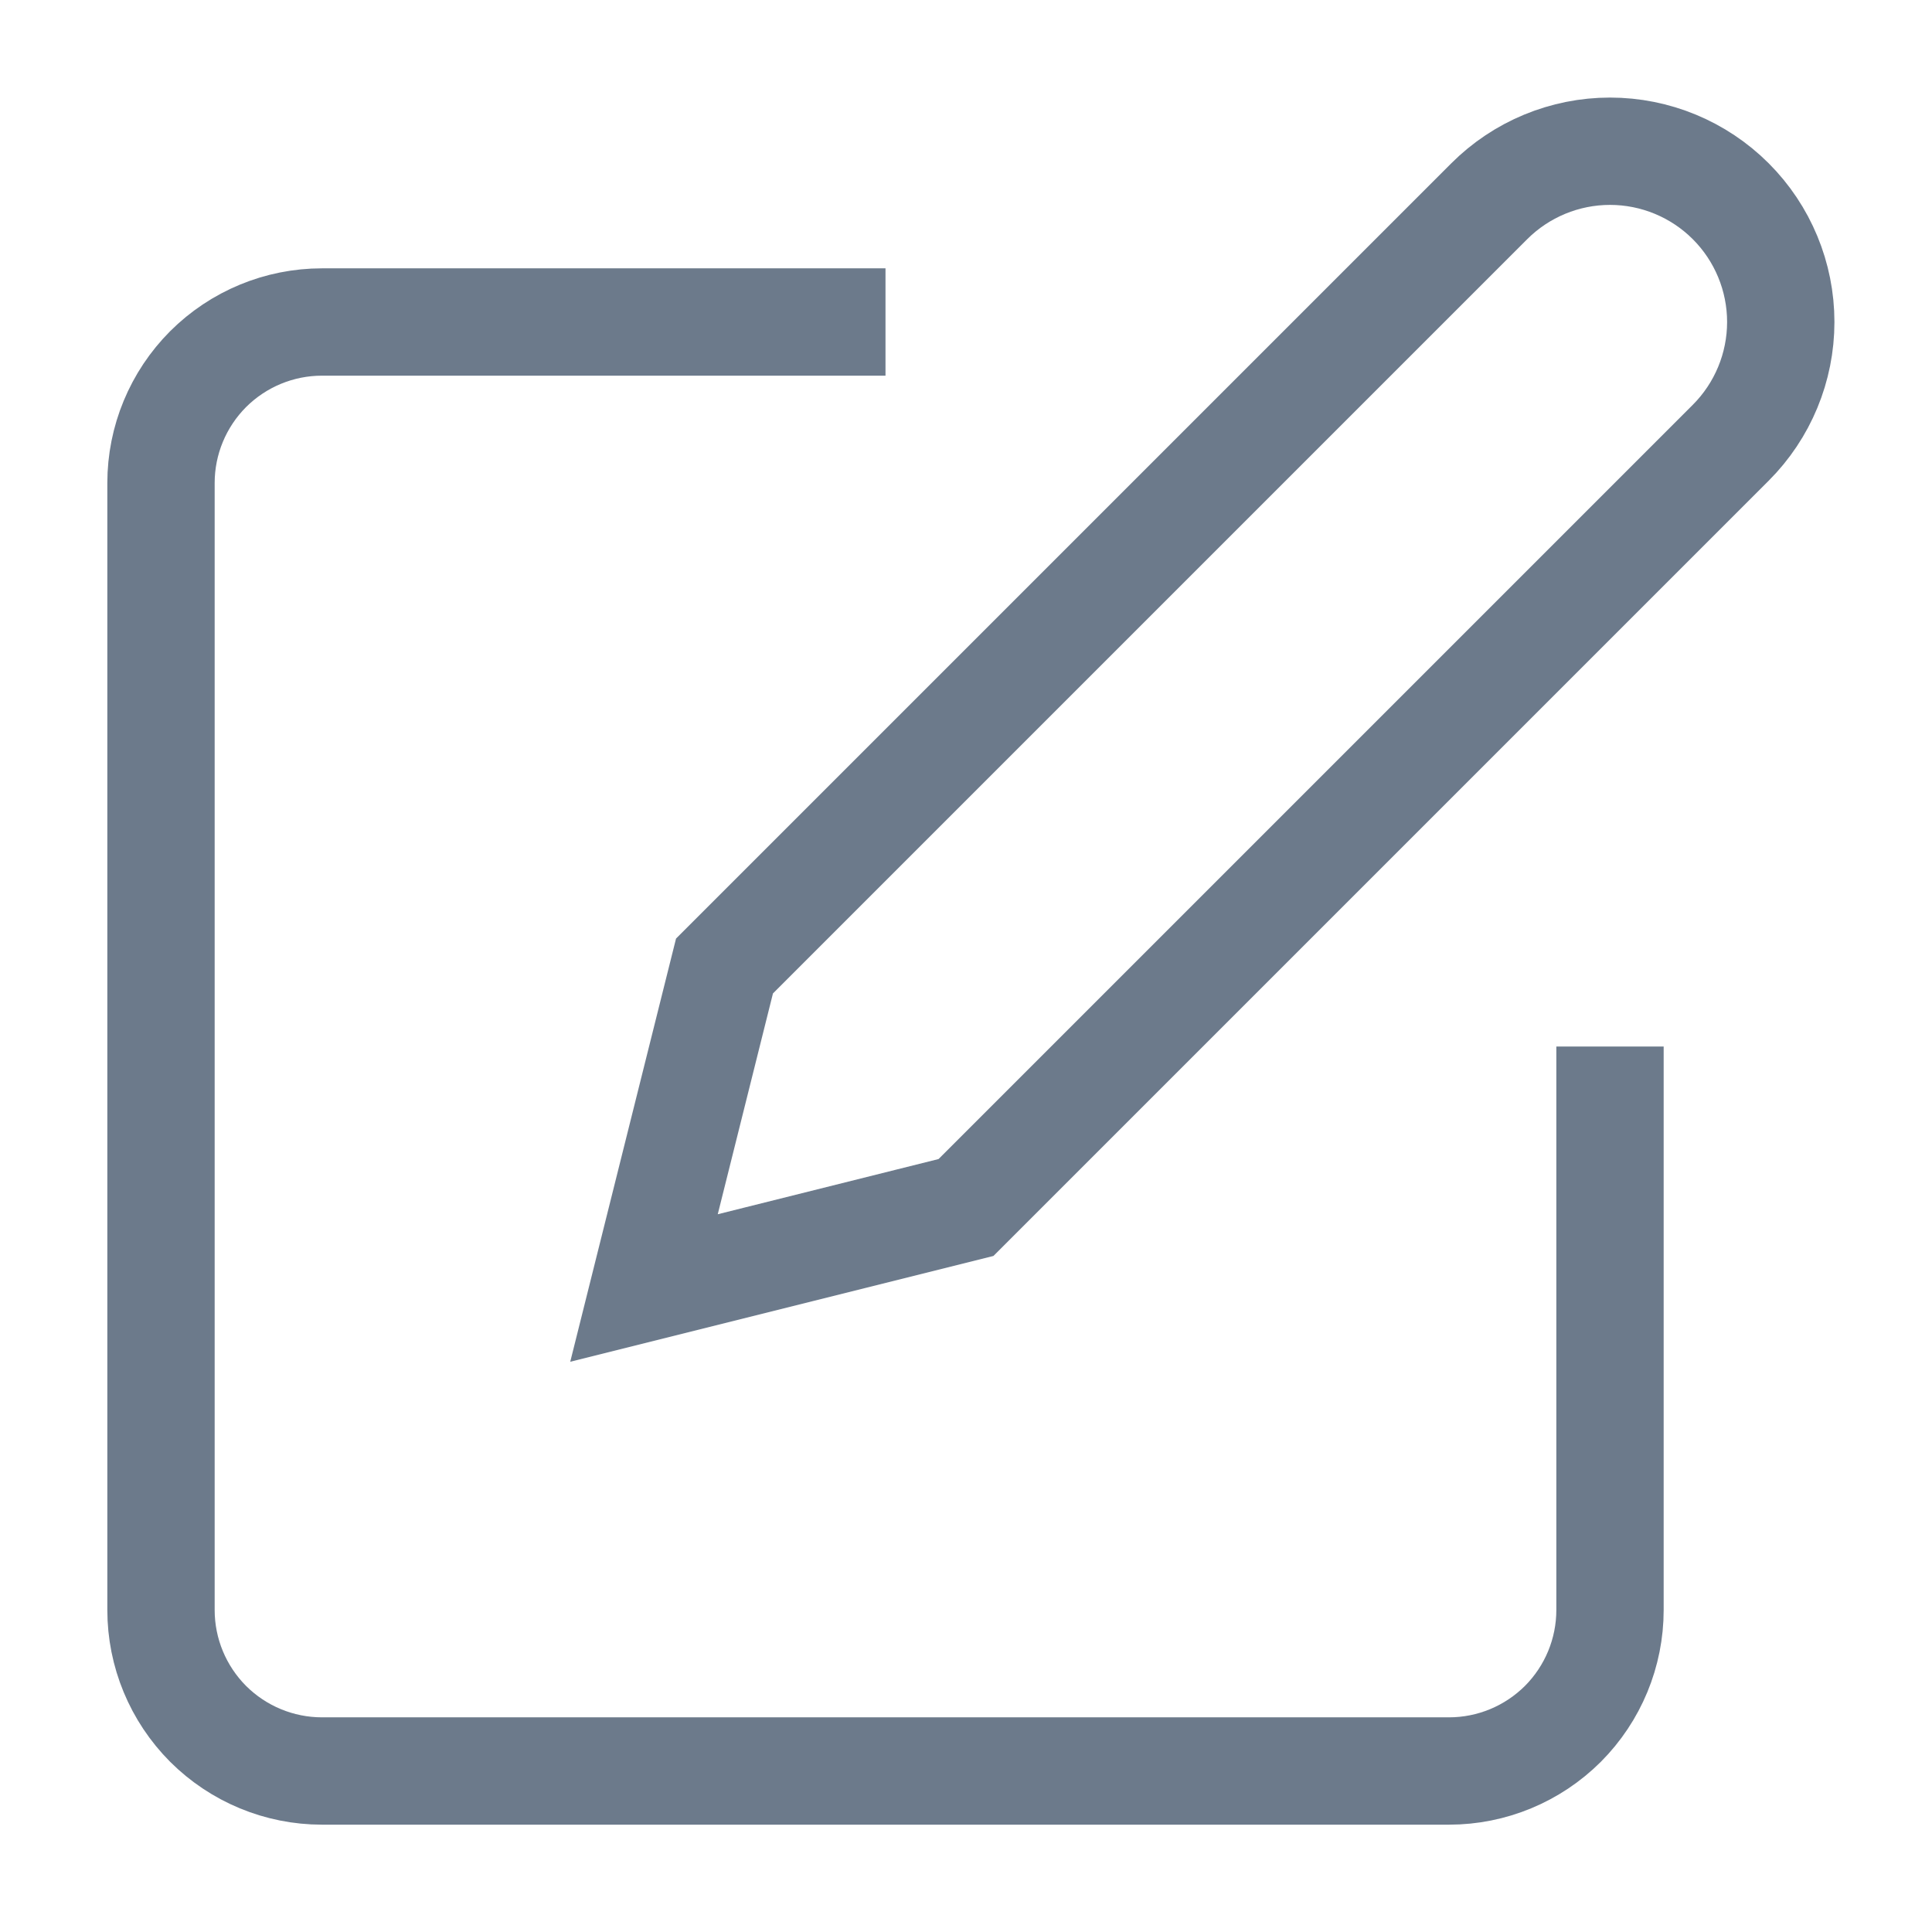 <svg width="18" height="18" viewBox="0 0 18 18" fill="none" xmlns="http://www.w3.org/2000/svg">
    <g id="line / edit" clipPath="url(#clip0_2202_16656)">
        <path id="Vector"
            d="M8.25 3H3C2.602 3 2.221 3.158 1.939 3.439C1.658 3.721 1.5 4.102 1.5 4.5V15C1.5 15.398 1.658 15.779 1.939 16.061C2.221 16.342 2.602 16.5 3 16.5H13.5C13.898 16.5 14.279 16.342 14.561 16.061C14.842 15.779 15 15.398 15 15V9.75M13.875 1.875C14.173 1.577 14.578 1.409 15 1.409C15.422 1.409 15.827 1.577 16.125 1.875C16.423 2.173 16.591 2.578 16.591 3C16.591 3.422 16.423 3.827 16.125 4.125L9 11.25L6 12L6.75 9L13.875 1.875Z"
            stroke="#6C7A8B" strokeWidth="1.5" strokeLinecap="round" strokeLinejoin="round" />
    </g>
    <defs>
        <clipPath id="clip0_2202_16656">
            <rect width="18" height="18" fill="white" />
        </clipPath>
    </defs>
</svg>